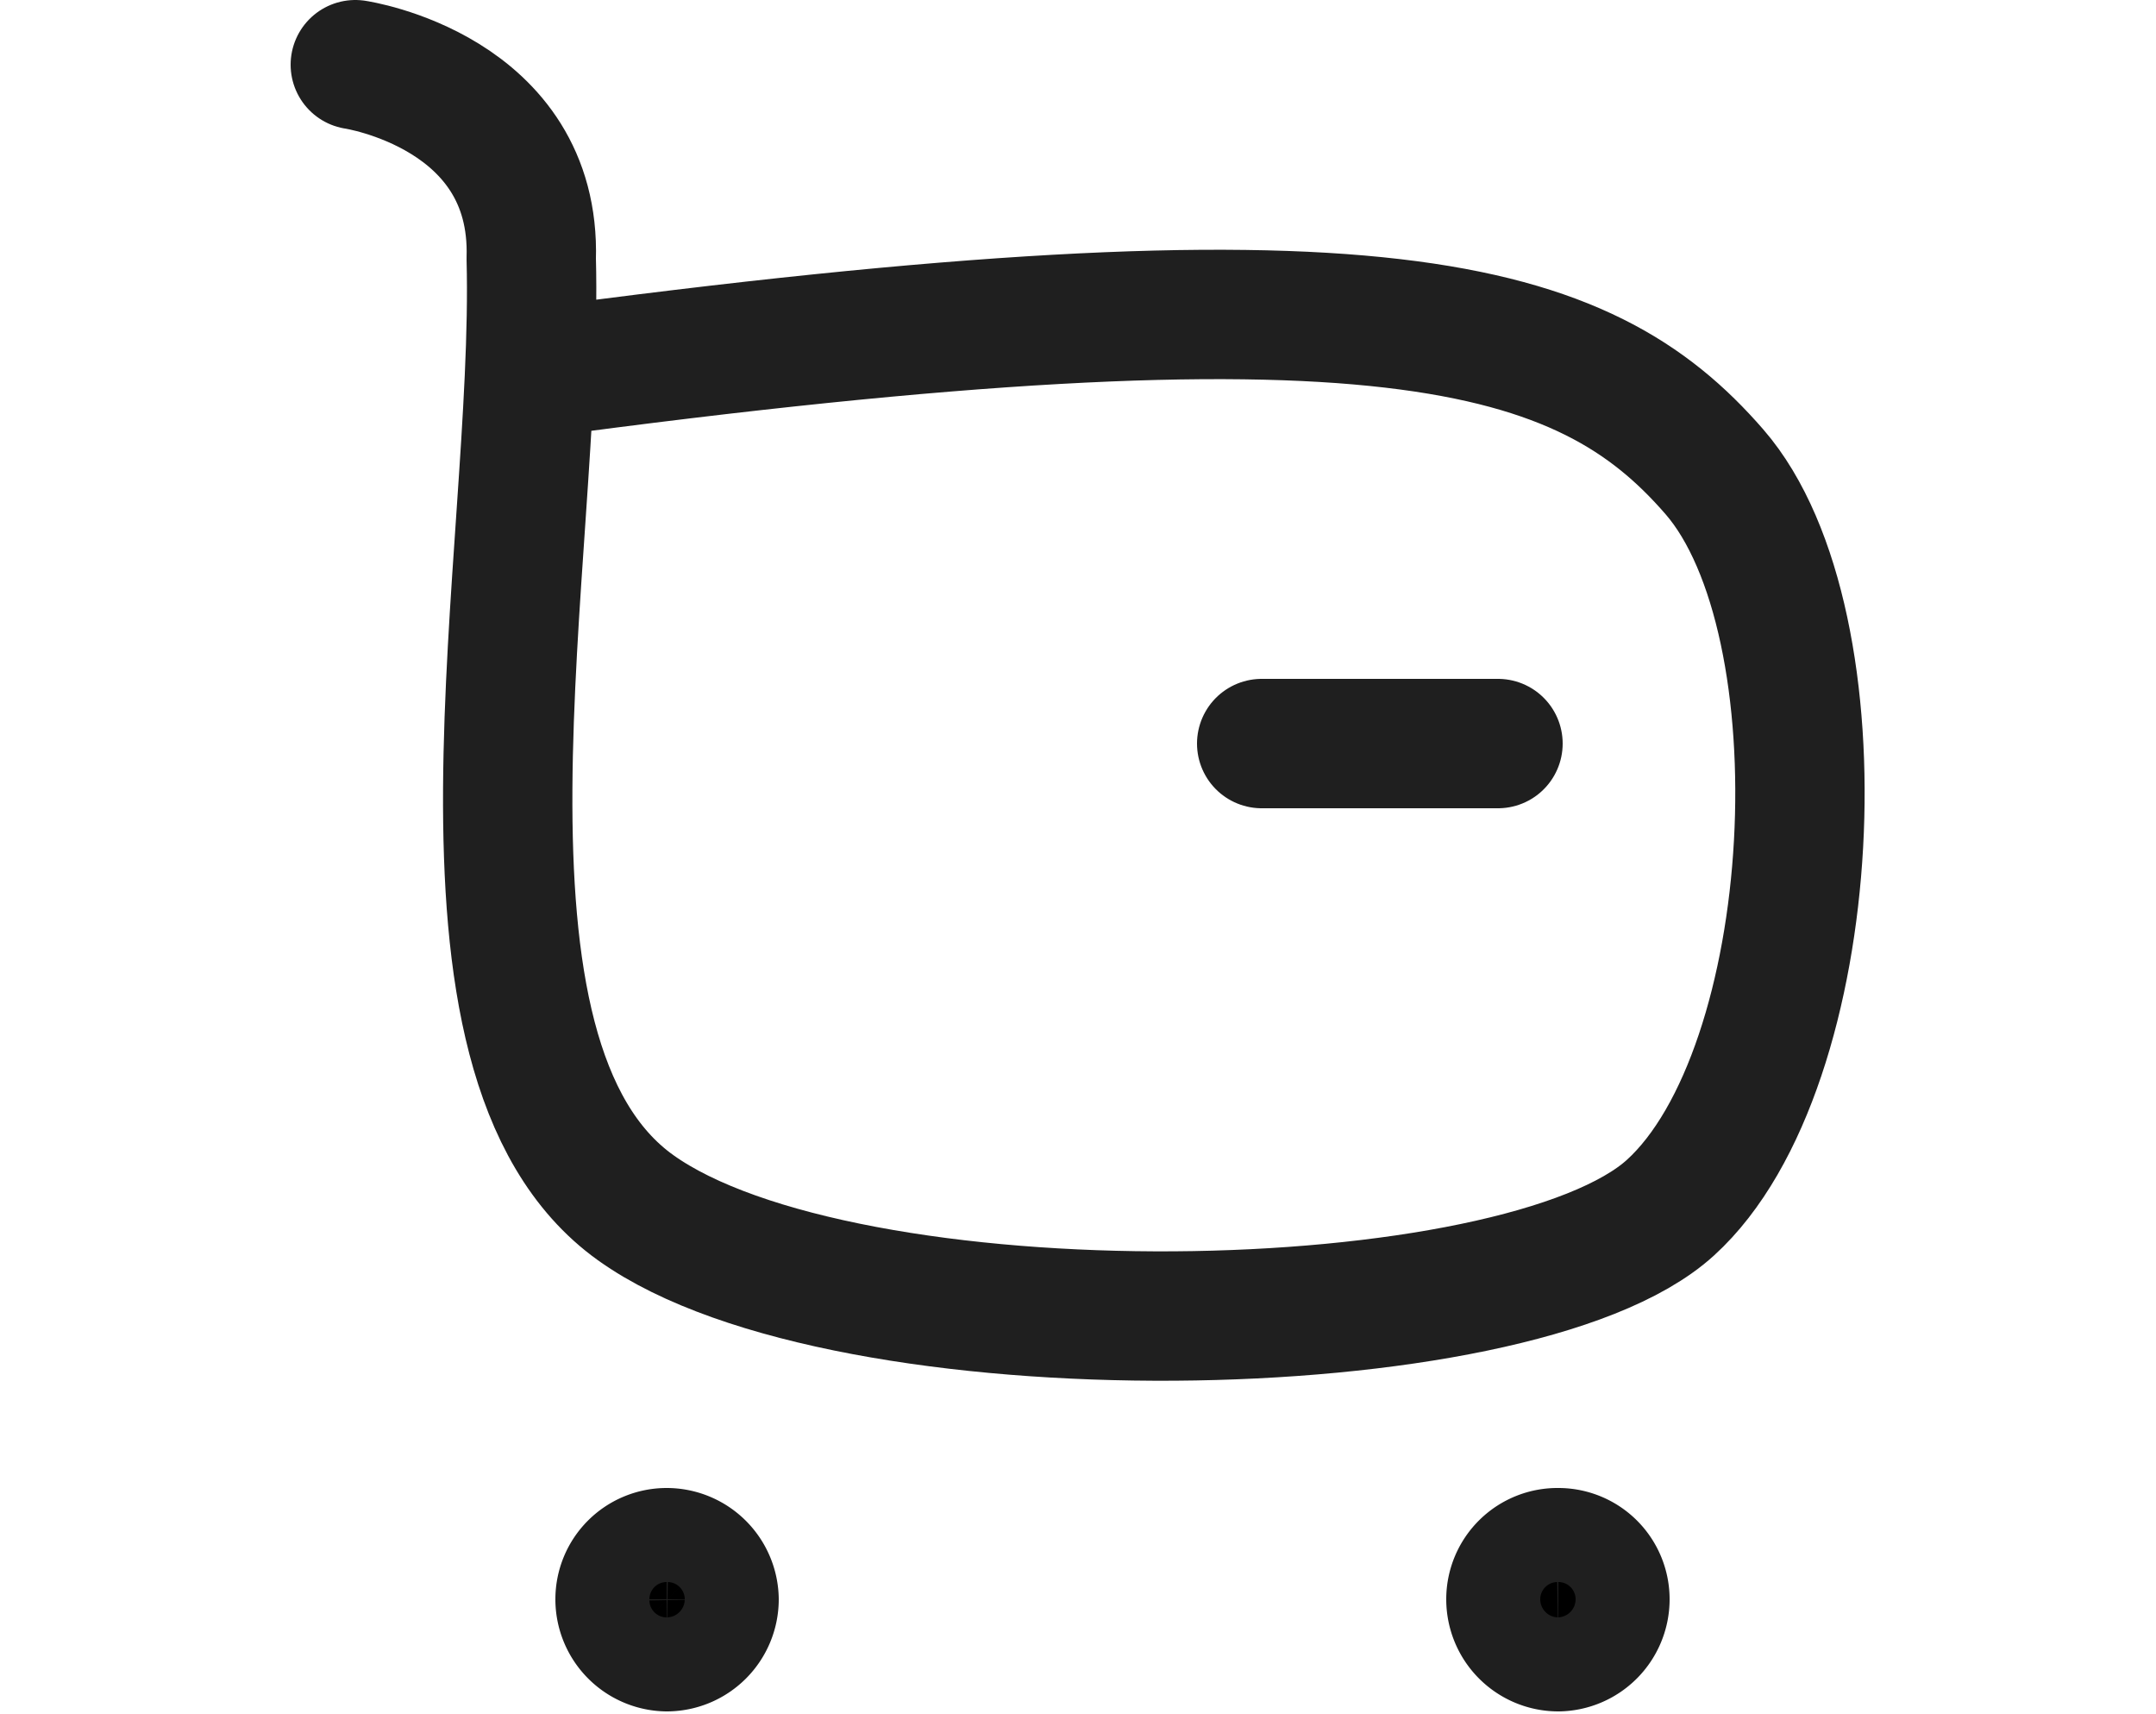 <svg xmlns="http://www.w3.org/2000/svg"  width="25px" viewBox="0 0 18.26 19.87"
	><defs
		><style>
			.cls-1 {
				fill: none;
			}
			.cls-1,
			.cls-2 {
				stroke: #1f1f1f;
				stroke-linecap: round;
				stroke-linejoin: round;
				stroke-width: 1.5px;
				
			}
		</style></defs
	><g id="Calque_2" data-name="Calque 2"
		><g id="Layer_1" data-name="Layer 1"
			><g id="Iconly_Curved_Buy" data-name="Iconly Curved Buy"
				><g id="Buy-9"
					><path
						id="Stroke_1-213"
						data-name="Stroke 1-213"
						class="cls-1"
						d="M2.79,4.33C12.64,3,15,3.73,16.51,5.47S17.77,12.39,16,14,6.43,15.74,4,14,2.88,6.44,2.79,3C2.85,1.06.75.75.75.75"
					/><path
						id="Stroke_3-177"
						data-name="Stroke 3-177"
						class="cls-1"
						d="M11.26,8.62H14"
					/><path
						id="Stroke_5-92"
						data-name="Stroke 5-92"
						class="cls-2"
						d="M4.36,18a.55.55,0,0,1,.55.54.55.55,0,0,1-.55.55.55.55,0,0,1-.54-.55h0A.54.54,0,0,1,4.36,18Z"
					/><path
						id="Stroke_7-42"
						data-name="Stroke 7-42"
						class="cls-2"
						d="M14.7,18a.54.54,0,0,1,.54.54.55.55,0,0,1-.54.55.55.55,0,0,1-.55-.55h0A.54.54,0,0,1,14.7,18Z"
					/></g
				></g
			></g
		></g
	></svg
>